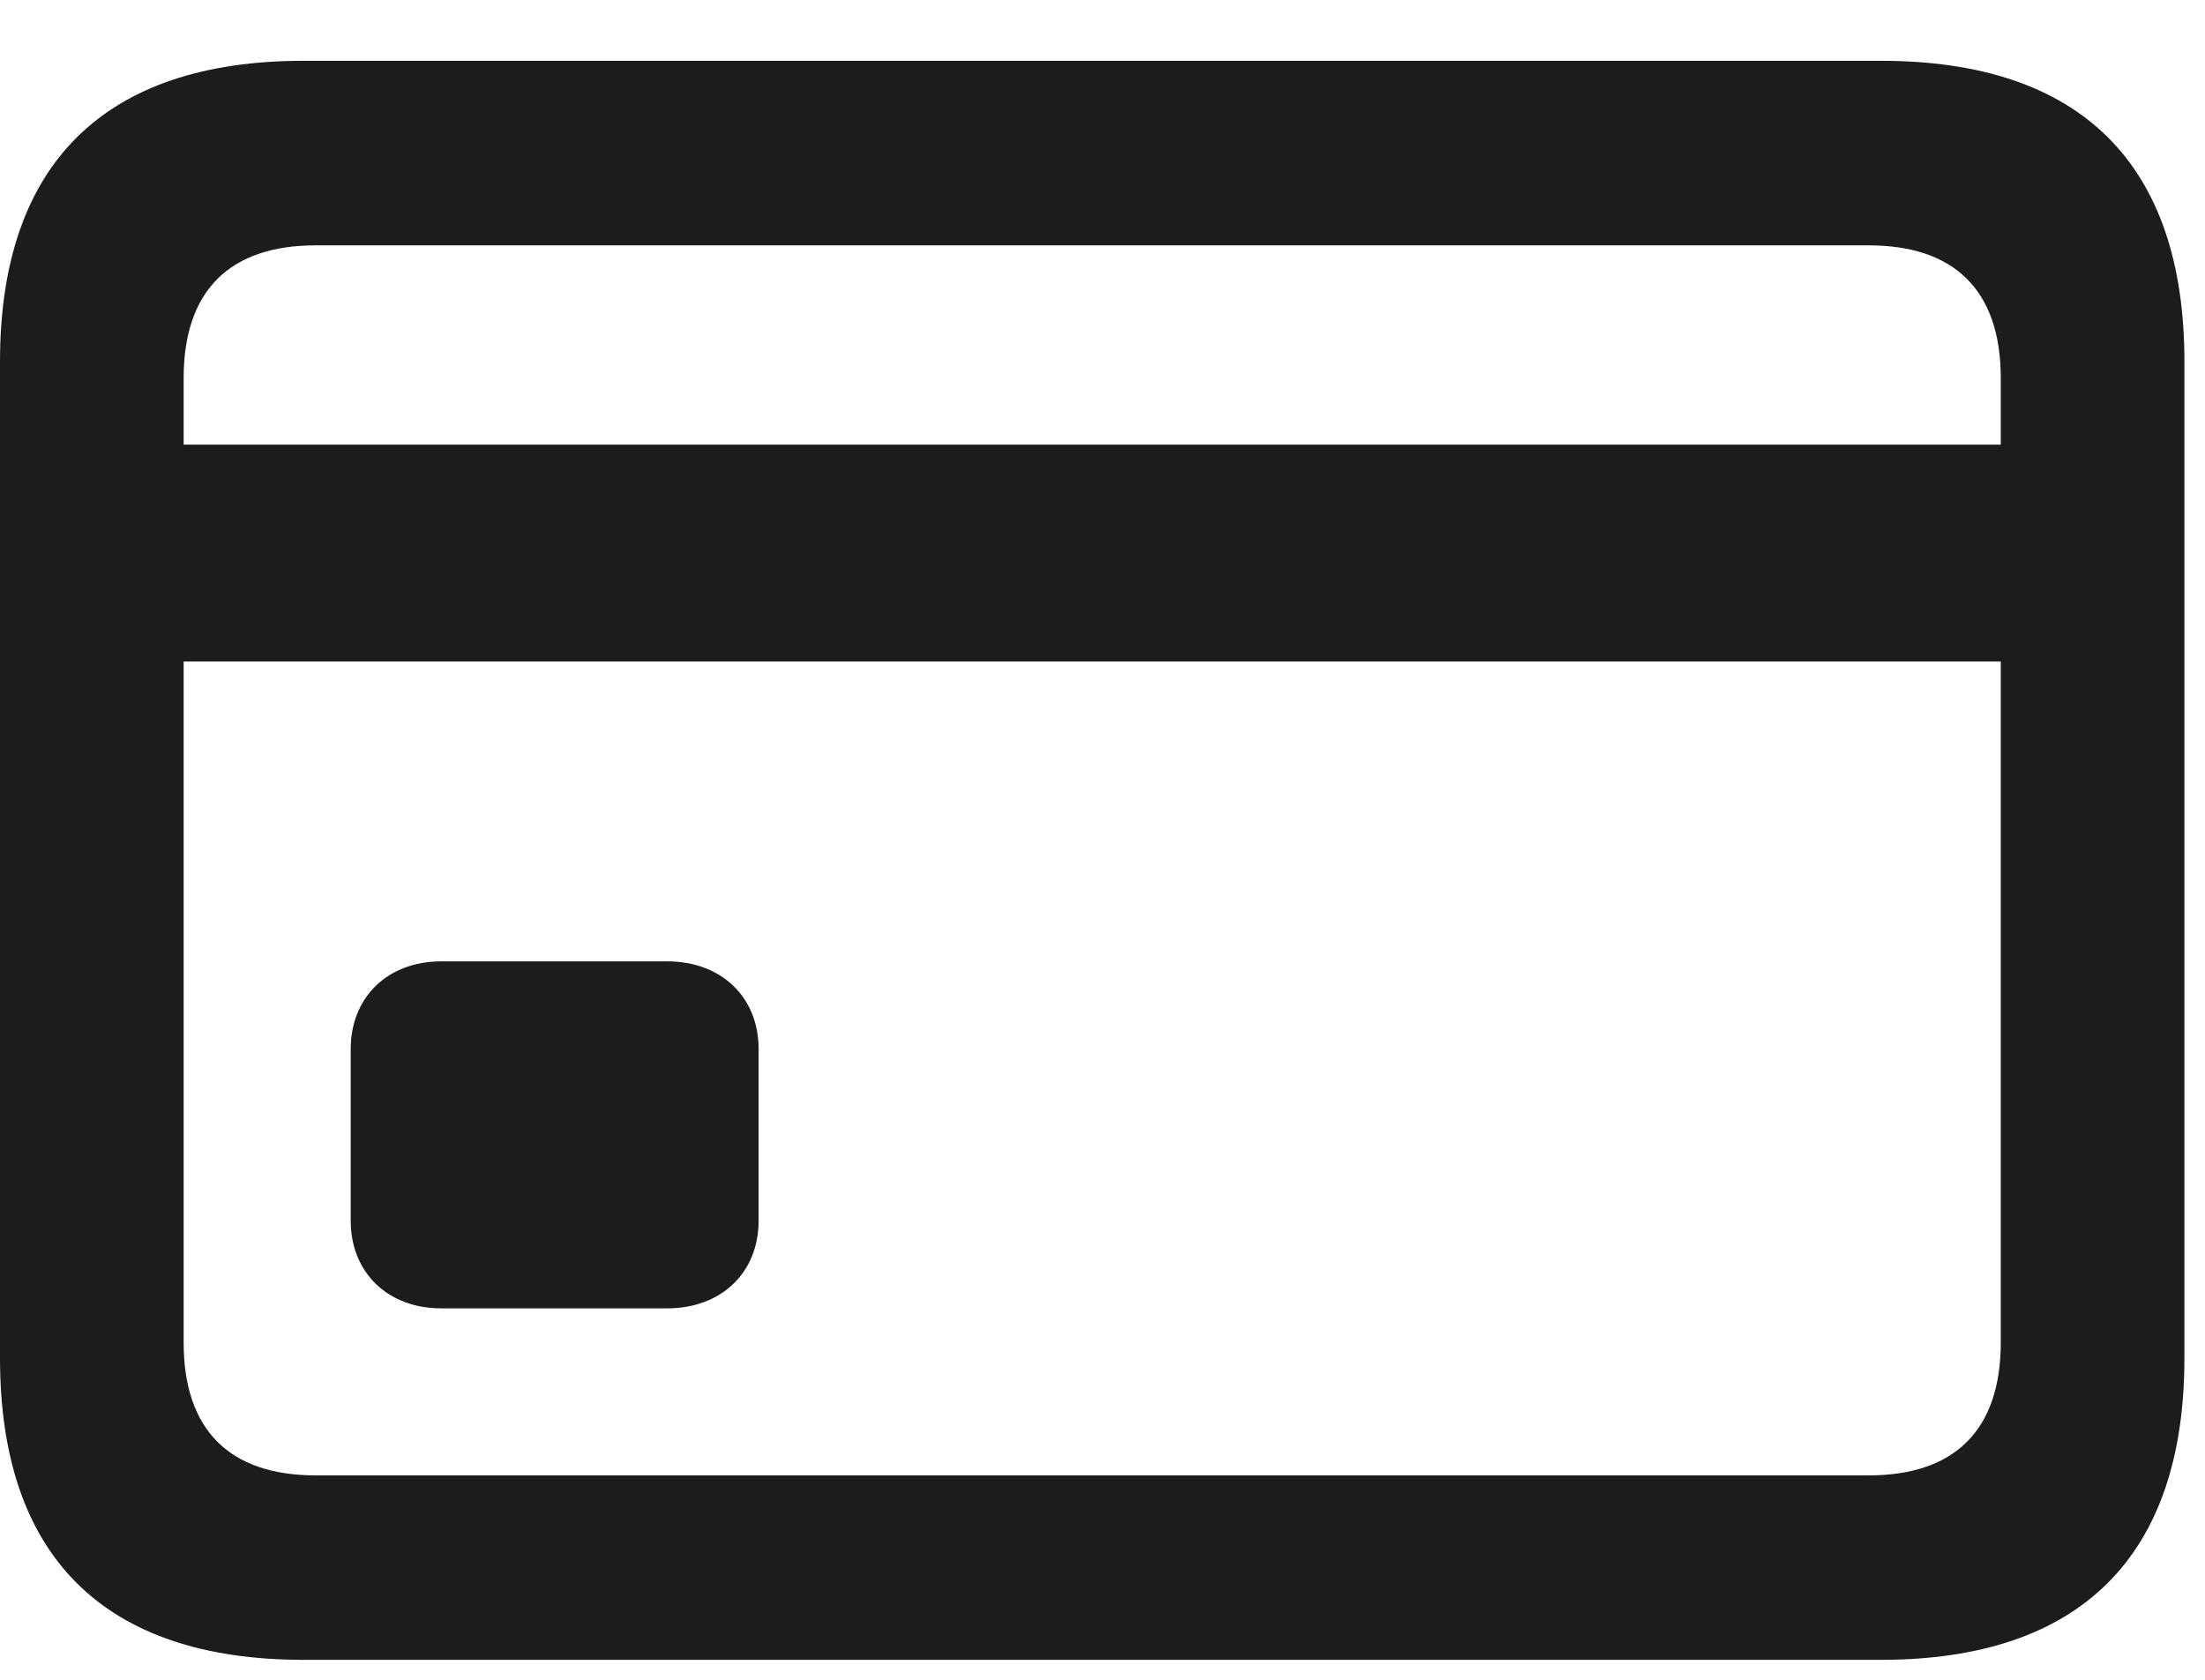 <svg width="21" height="16" viewBox="0 0 21 16" fill="none" xmlns="http://www.w3.org/2000/svg">
<path d="M2.892 15.81H17.912C19.819 15.81 20.804 14.817 20.804 12.936V3.444C20.804 1.563 19.819 0.579 17.912 0.579H2.892C0.993 0.579 0 1.563 0 3.444V12.936C0 14.826 0.993 15.81 2.892 15.81ZM1.749 3.602C1.749 2.759 2.197 2.337 3.006 2.337H17.798C18.606 2.337 19.055 2.759 19.055 3.602V4.235H1.749V3.602ZM3.006 14.053C2.197 14.053 1.749 13.631 1.749 12.787V6.301H19.055V12.787C19.055 13.631 18.606 14.053 17.798 14.053H3.006ZM4.201 12.462H6.354C6.873 12.462 7.225 12.119 7.225 11.627V9.992C7.225 9.5 6.873 9.157 6.354 9.157H4.201C3.691 9.157 3.34 9.5 3.34 9.992V11.627C3.34 12.119 3.691 12.462 4.201 12.462Z" fill="#1C1C1E"/>
</svg>
